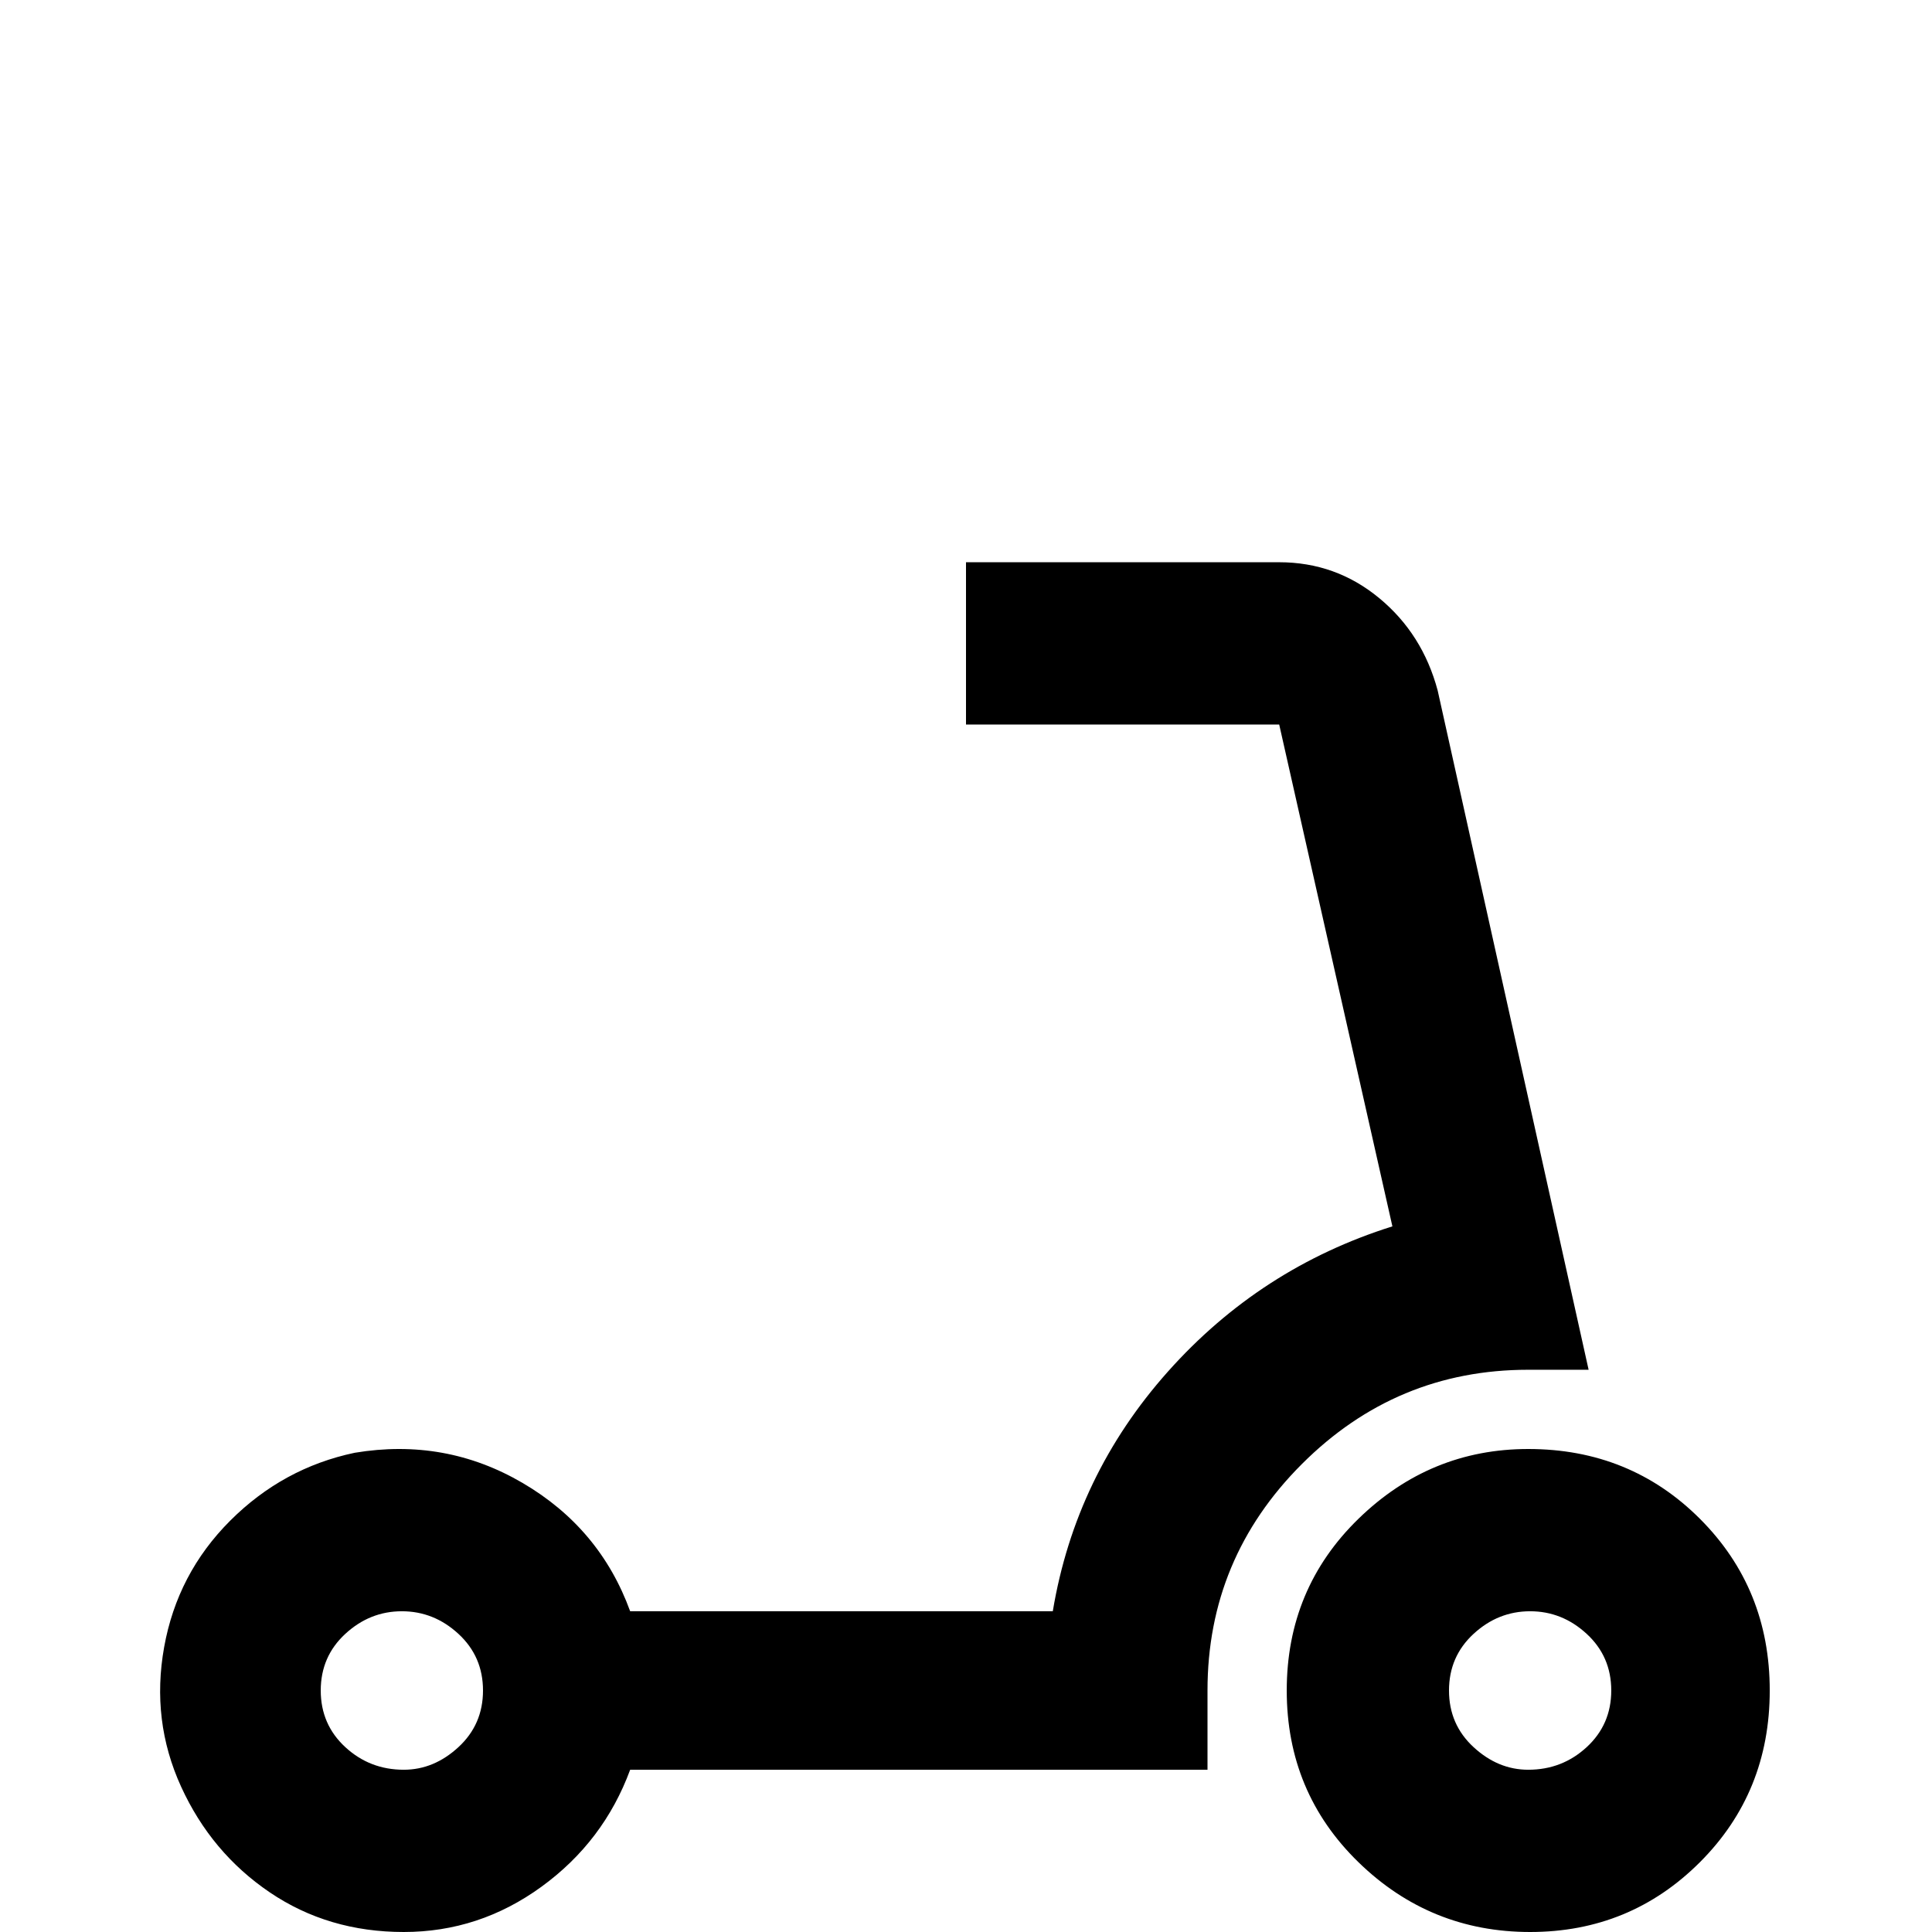 <svg xmlns="http://www.w3.org/2000/svg" viewBox="0 -512 512 512">
	<path fill="#000000" d="M167 -43H320V-64Q320 -99 345 -124Q370 -149 405 -149H421L381 -329Q377 -344 365.5 -353.5Q354 -363 339 -363H256V-320H339L369 -187Q334 -176 309.5 -148.5Q285 -121 279 -85H167Q159 -107 138.5 -119Q118 -131 94 -127Q75 -123 61 -109Q47 -95 43.5 -75.5Q40 -56 48 -38.5Q56 -21 71.5 -10.5Q87 0 107 0Q127 0 143.5 -12Q160 -24 167 -43ZM107 -43Q98 -43 91.5 -49Q85 -55 85 -64Q85 -73 91.5 -79Q98 -85 106.5 -85Q115 -85 121.5 -79Q128 -73 128 -64Q128 -55 121.5 -49Q115 -43 107 -43ZM405 -128Q379 -128 360 -109.5Q341 -91 341 -64Q341 -37 360 -18.5Q379 0 405.5 0Q432 0 450.5 -18.5Q469 -37 469 -64Q469 -91 450.5 -109.5Q432 -128 405 -128ZM405 -43Q397 -43 390.5 -49Q384 -55 384 -64Q384 -73 390.5 -79Q397 -85 405.5 -85Q414 -85 420.5 -79Q427 -73 427 -64Q427 -55 420.5 -49Q414 -43 405 -43Z"/>
</svg>